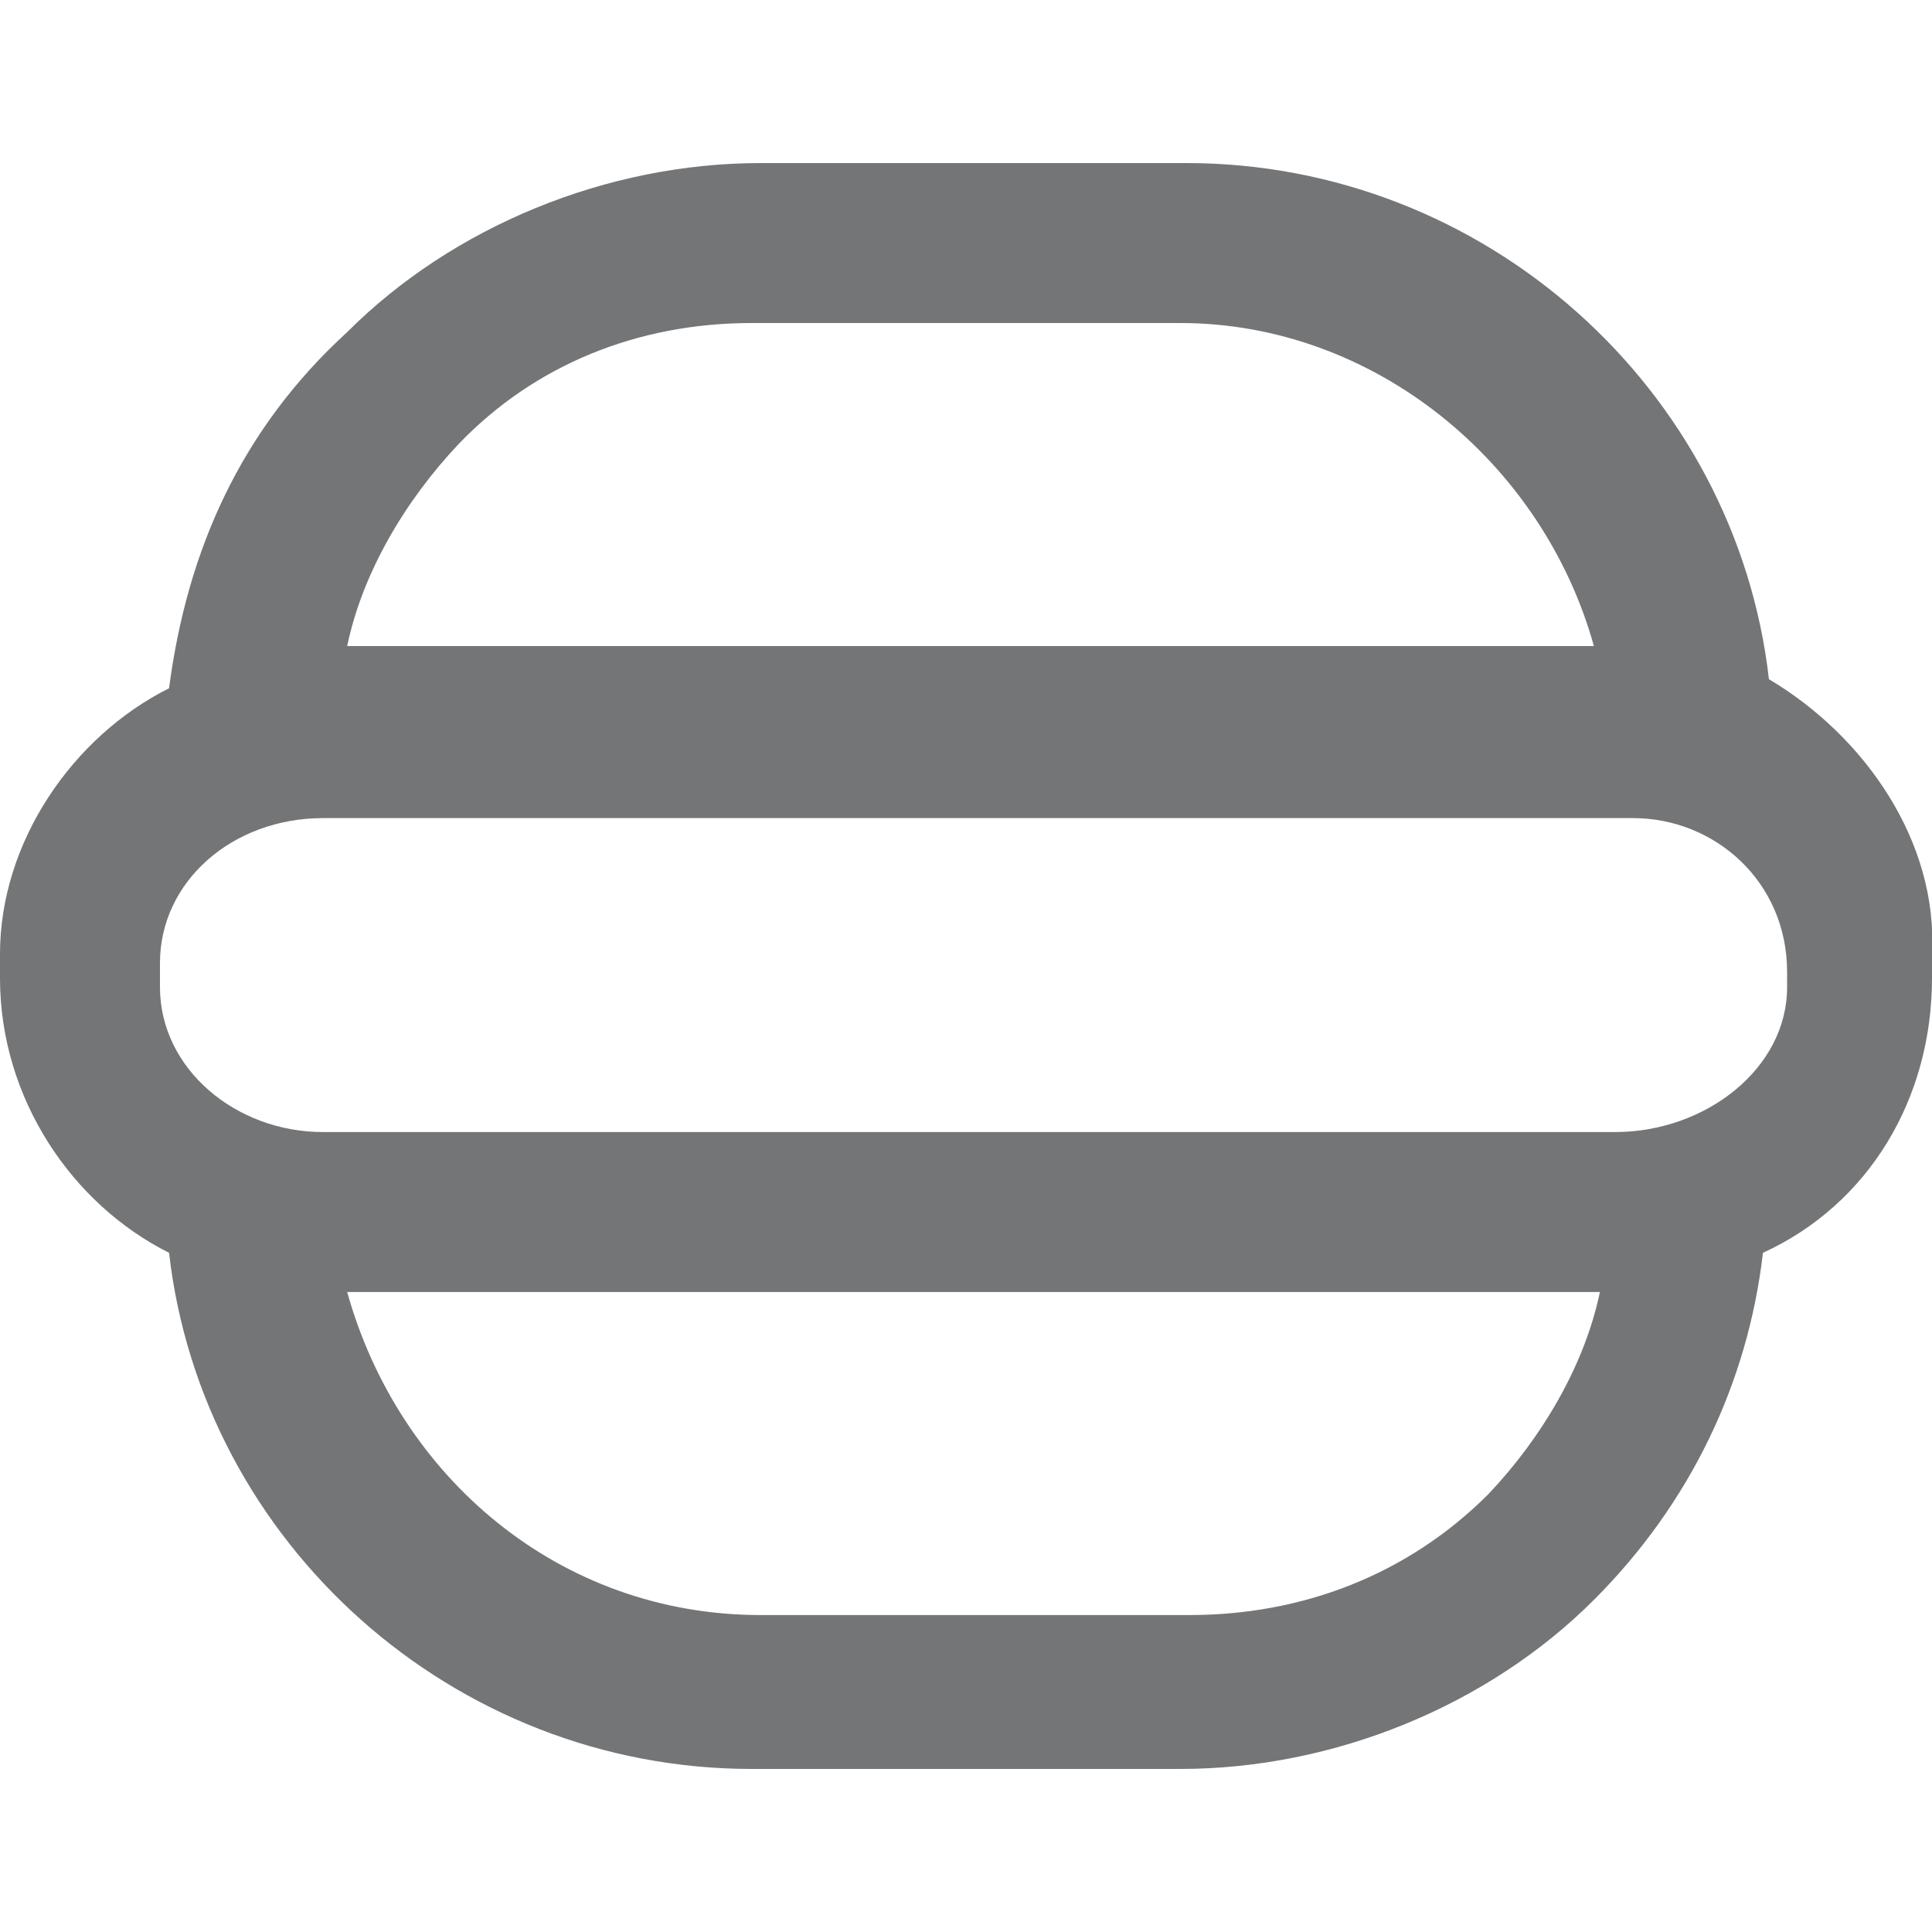 <svg width="20" height="20" viewBox="0 0 20 20" fill="none" xmlns="http://www.w3.org/2000/svg">
<g clip-path="url(#clip0)">
<path d="M18.312 7.031C17.969 4.031 15.375 1.688 12.281 1.688H7.875C6.281 1.688 4.688 2.344 3.594 3.438C2.5 4.438 1.938 5.688 1.75 7.125C0.75 7.625 0 8.719 0 9.875V10.125C0 11.375 0.75 12.469 1.75 12.969C2.094 15.969 4.688 18.312 7.781 18.312H12.219C13.812 18.312 15.406 17.656 16.5 16.562C17.5 15.562 18.094 14.312 18.25 12.969C19.344 12.469 20 11.375 20 10.125V9.875C20.062 8.719 19.312 7.625 18.312 7.031ZM7.781 3.344H12.219C14.219 3.344 15.969 4.781 16.5 6.688H3.594C3.75 5.938 4.188 5.188 4.75 4.594C5.531 3.781 6.594 3.344 7.781 3.344ZM12.312 16.719H7.875C5.781 16.719 4.125 15.281 3.594 13.375H16.562C16.406 14.125 15.969 14.875 15.406 15.469C14.562 16.312 13.469 16.719 12.312 16.719ZM18.5 10.219C18.5 11.062 17.656 11.719 16.719 11.719H3.344C2.438 11.719 1.656 11.062 1.656 10.219V9.969C1.656 9.125 2.406 8.469 3.344 8.469H16.906C17.75 8.469 18.5 9.125 18.5 10.062V10.219V10.219Z" fill="#747576"/>
</g>
<defs>
<clipPath id="clip0">
<rect width="20" height="20" fill="white"/>
</clipPath>
</defs>
</svg>
